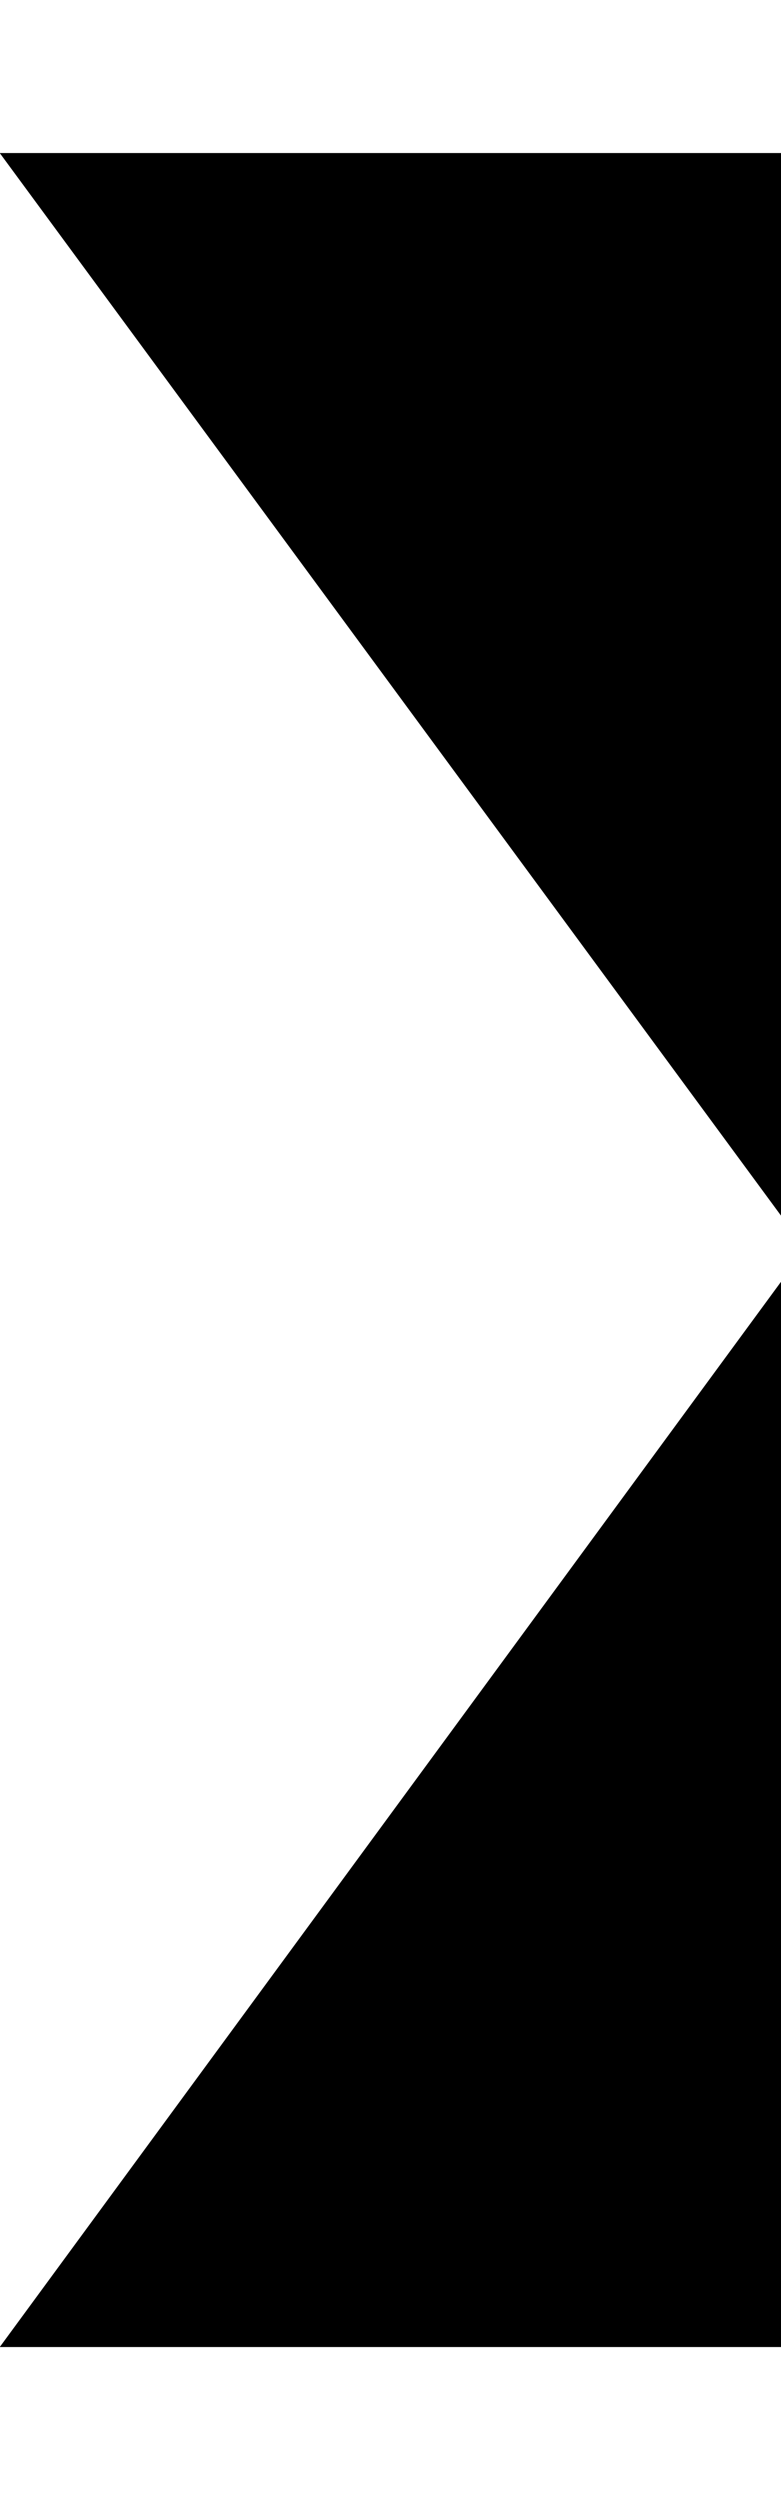 
<svg version="1.1" xmlns="http://www.w3.org/2000/svg" width="10" height="32" viewBox="0 0 10 32">
<title>arrow-tail</title>
<path d="M-0.003 1.959l10.314 14.024-10.314 14.059h10.314v-28.083z"></path>
</svg>
